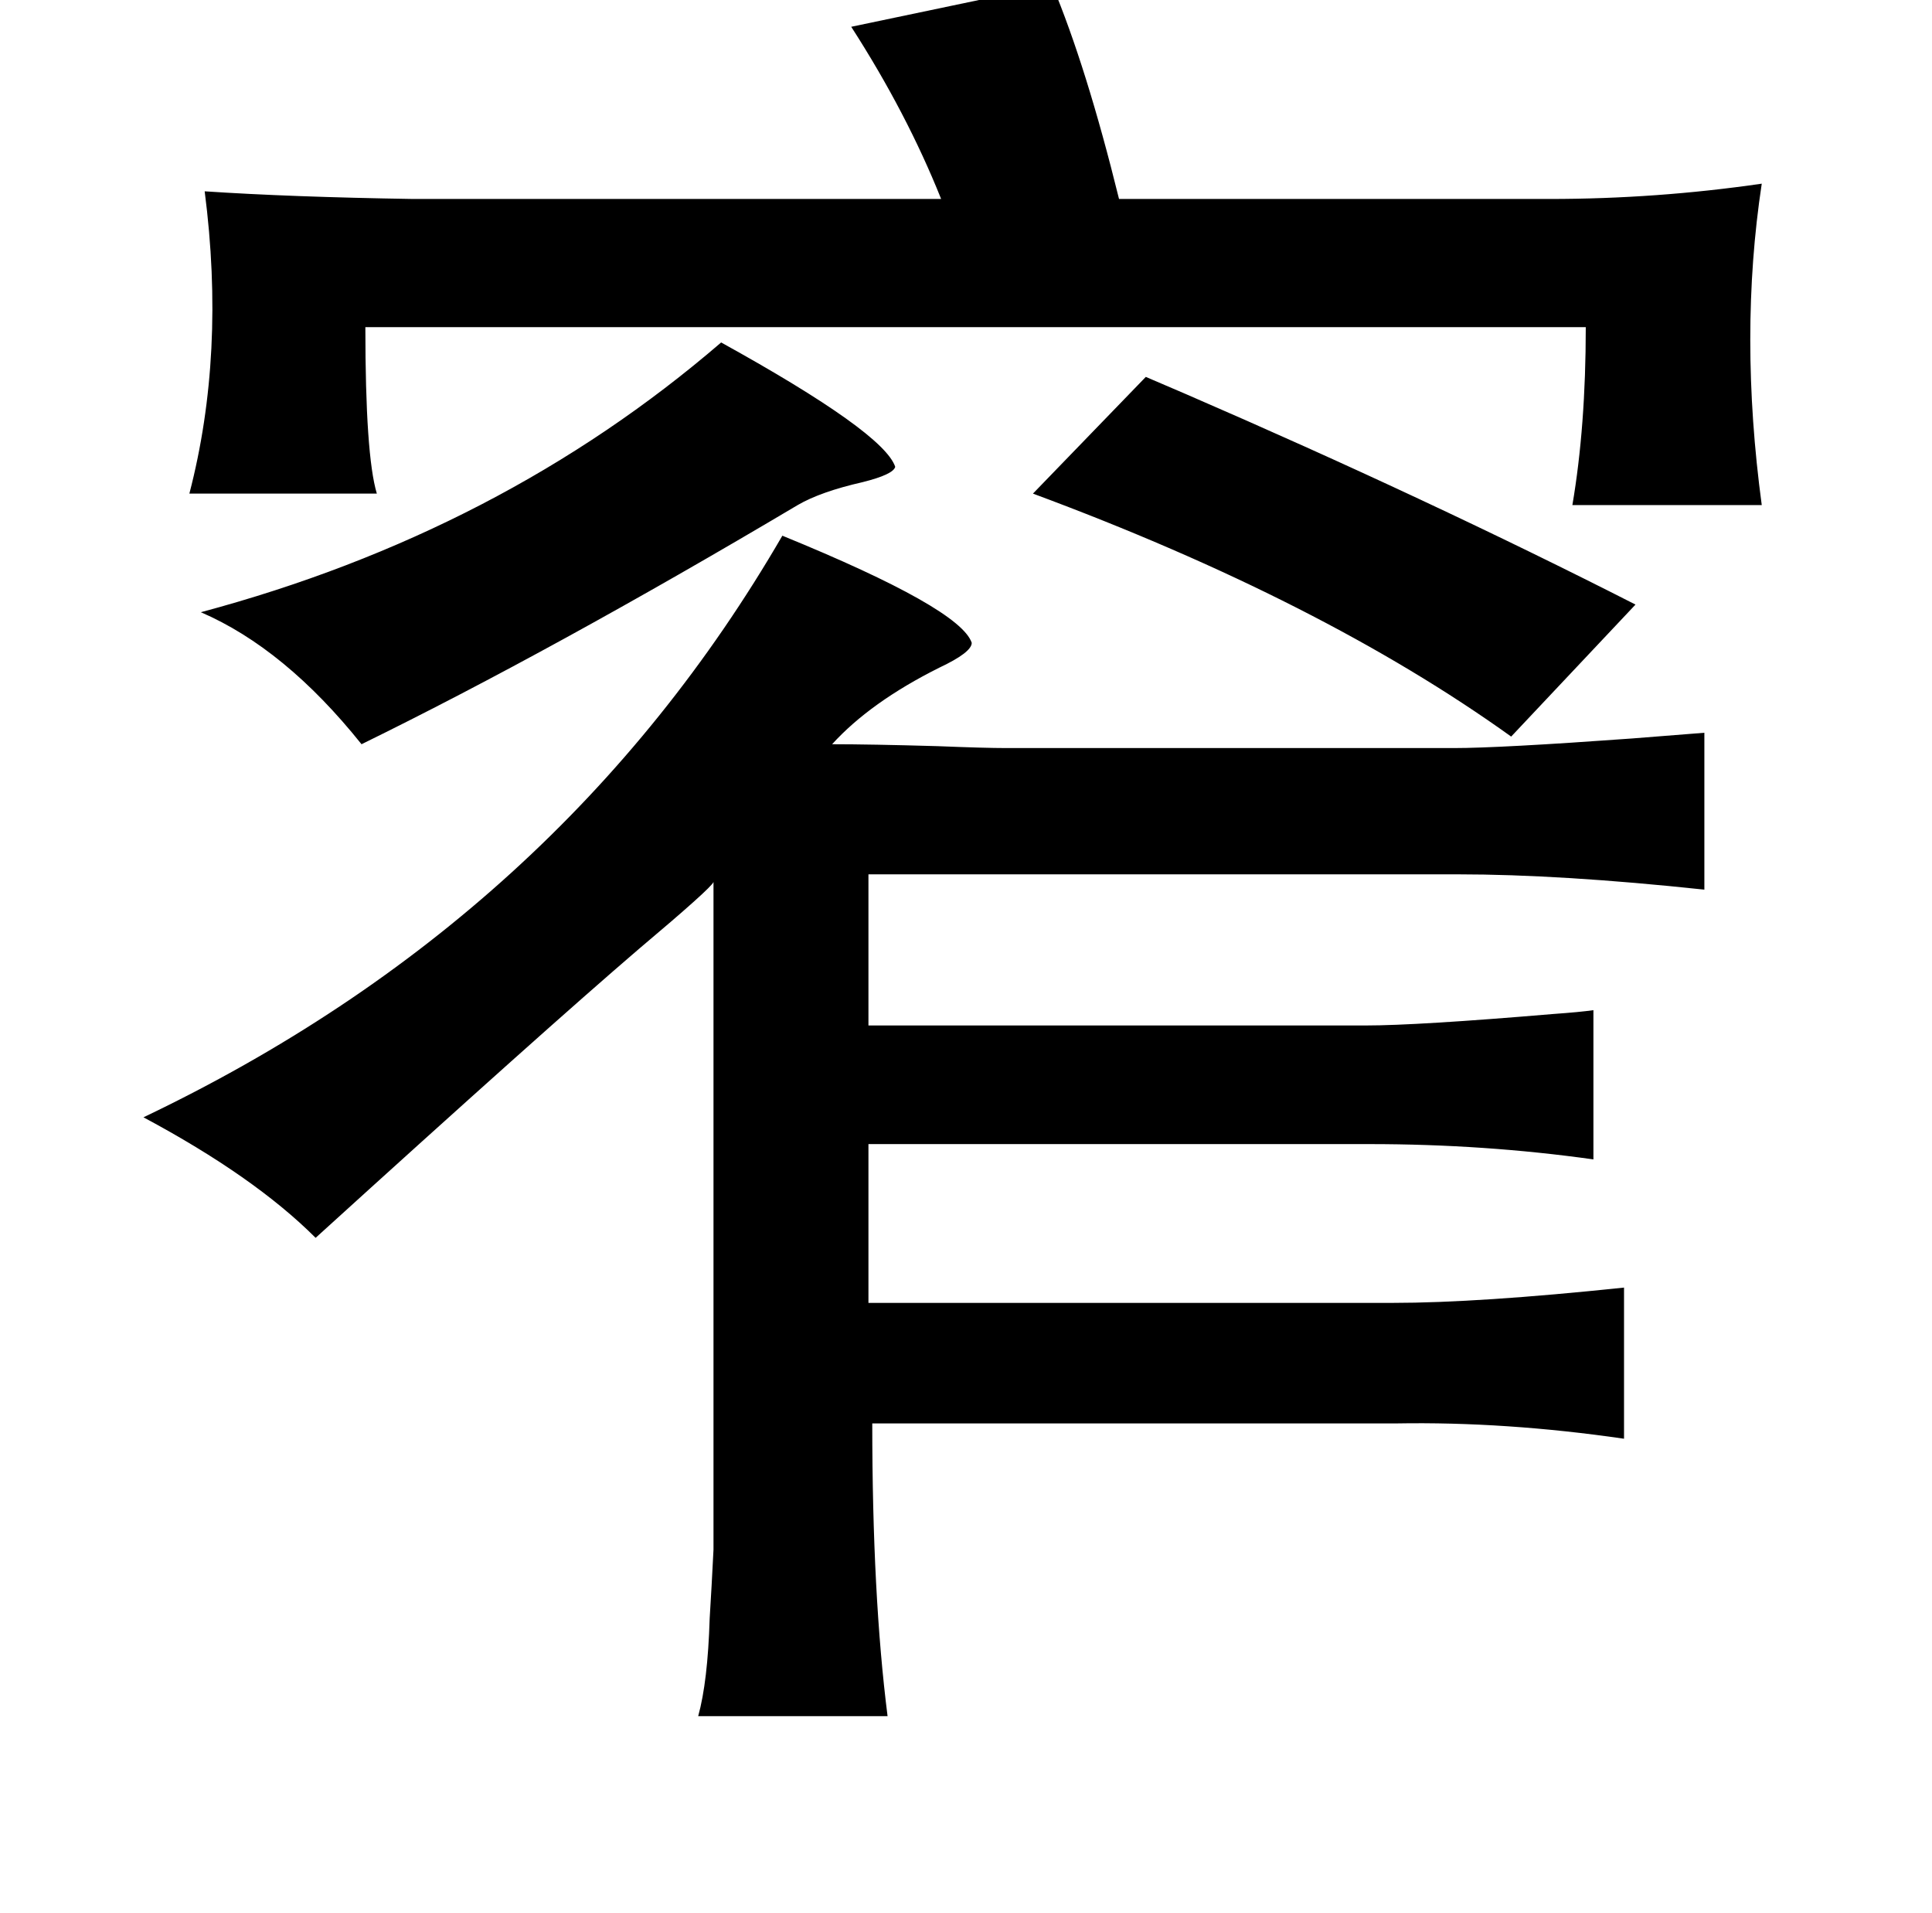 <?xml version="1.0" standalone="no"?>
<!DOCTYPE svg PUBLIC "-//W3C//DTD SVG 1.1//EN" "http://www.w3.org/Graphics/SVG/1.1/DTD/svg11.dtd" >
<svg xmlns="http://www.w3.org/2000/svg" xmlns:xlink="http://www.w3.org/1999/xlink" version="1.1" viewBox="-10 0 1010 1000">
   <path fill="currentColor"
d="M399 280q93 38 99 56q0 5 -17 13q-36 18 -56 40q20 0 55 1q25 1 36 1h234q24 0 93 -5q25 -2 38 -3v82q-75 -8 -129 -8h-308v79h260q27 0 98 -6q14 -1 21 -2v78q-57 -8 -117 -8h-262v83h274q45 0 121 -8v79q-62 -9 -119 -8h-274q0 90 8 153h-99q5 -18 6 -51q1 -16 2 -36
v-54v-295q-1 3 -39 35q-49 42 -169 151q-32 -32 -90 -63q218 -104 334 -304zM540 -8q18 43 35 112h225q56 0 111 -8q-12 79 0 168h-99q7 -41 7 -93h-638q0 67 6 87h-98q19 -73 8 -158q45 3 109 4h276q-18 -45 -47 -90zM367 179q85 47 91 65q-1 4 -17 8q-22 5 -34 12
q-128 76 -228 125q-40 -50 -84 -69q157 -42 272 -141zM845 316l-65 69q-99 -71 -250 -127l59 -61l21 9q127 55 235 110z" />
</svg>
